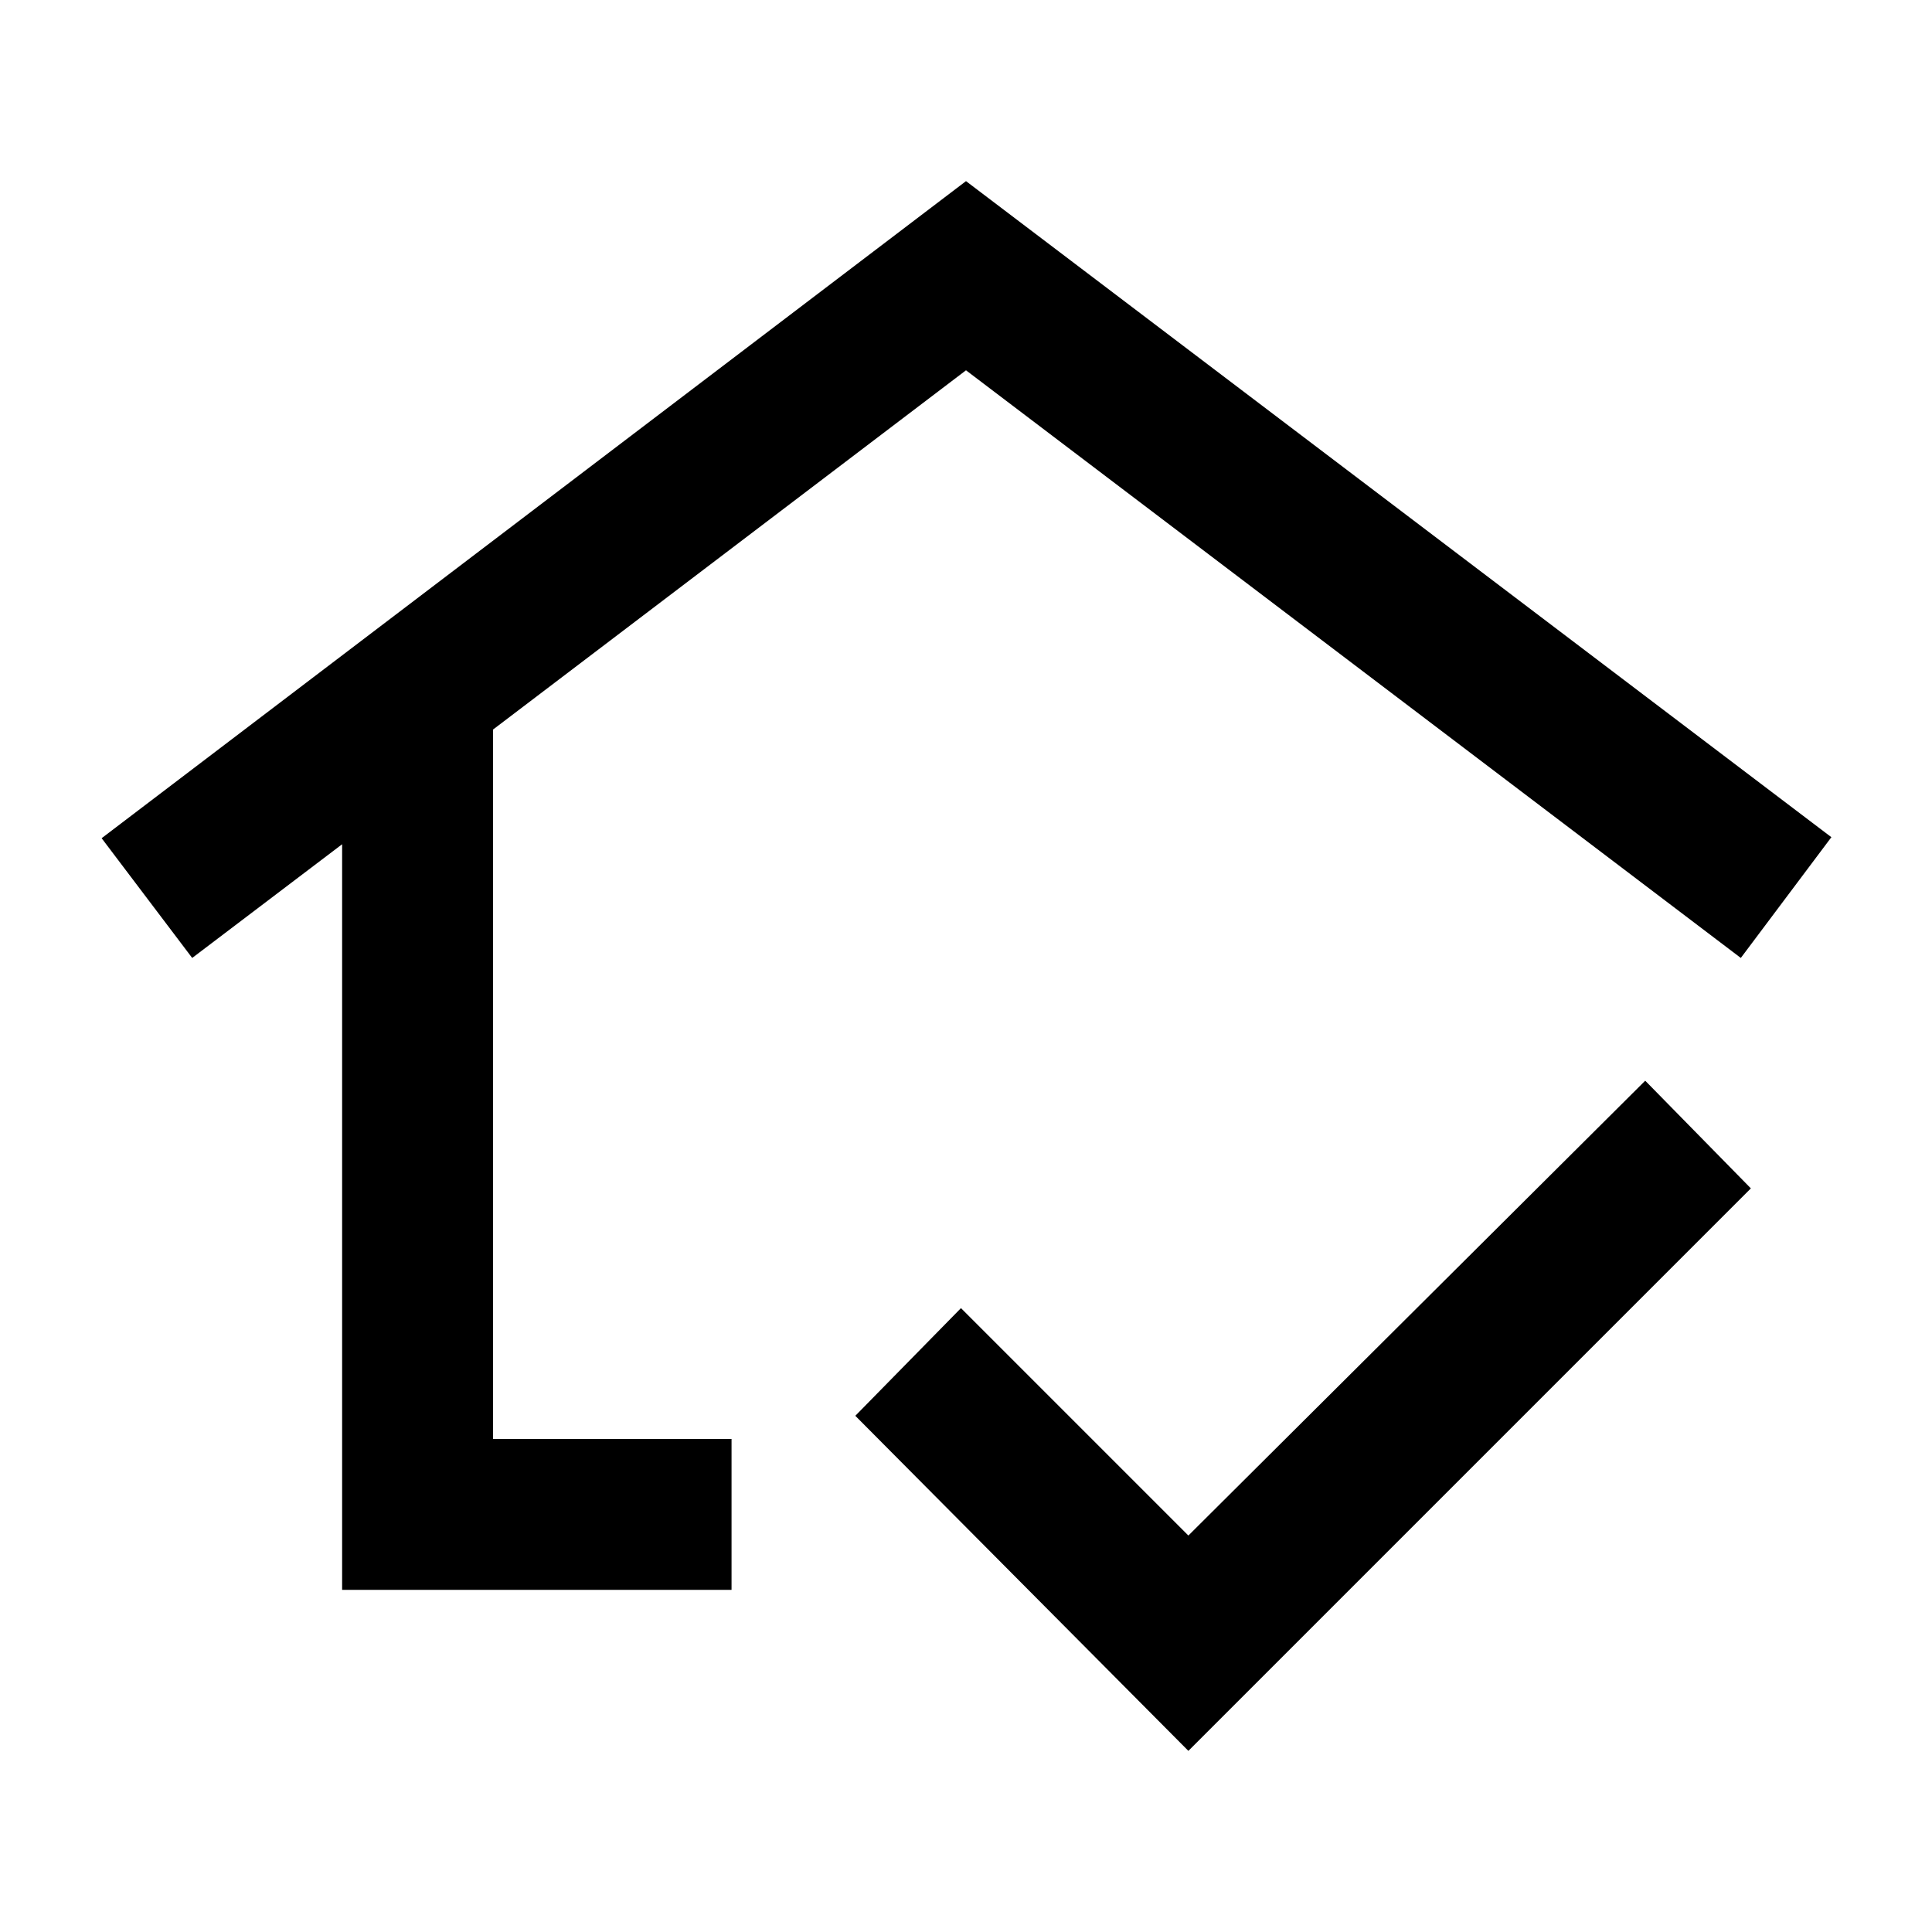 <svg xmlns="http://www.w3.org/2000/svg" height="24" viewBox="0 -960 960 960" width="24"><path d="M480-510.5ZM170-170v-370.5L95.5-484l-45-59.5L480-870l430 326-45 60-385-292-235 178.5V-245h118.5v75H170Zm420.5 80L425-256.5l52.5-53.5 113 113 227-226 52.5 53.5L590.5-90Z"/></svg>
